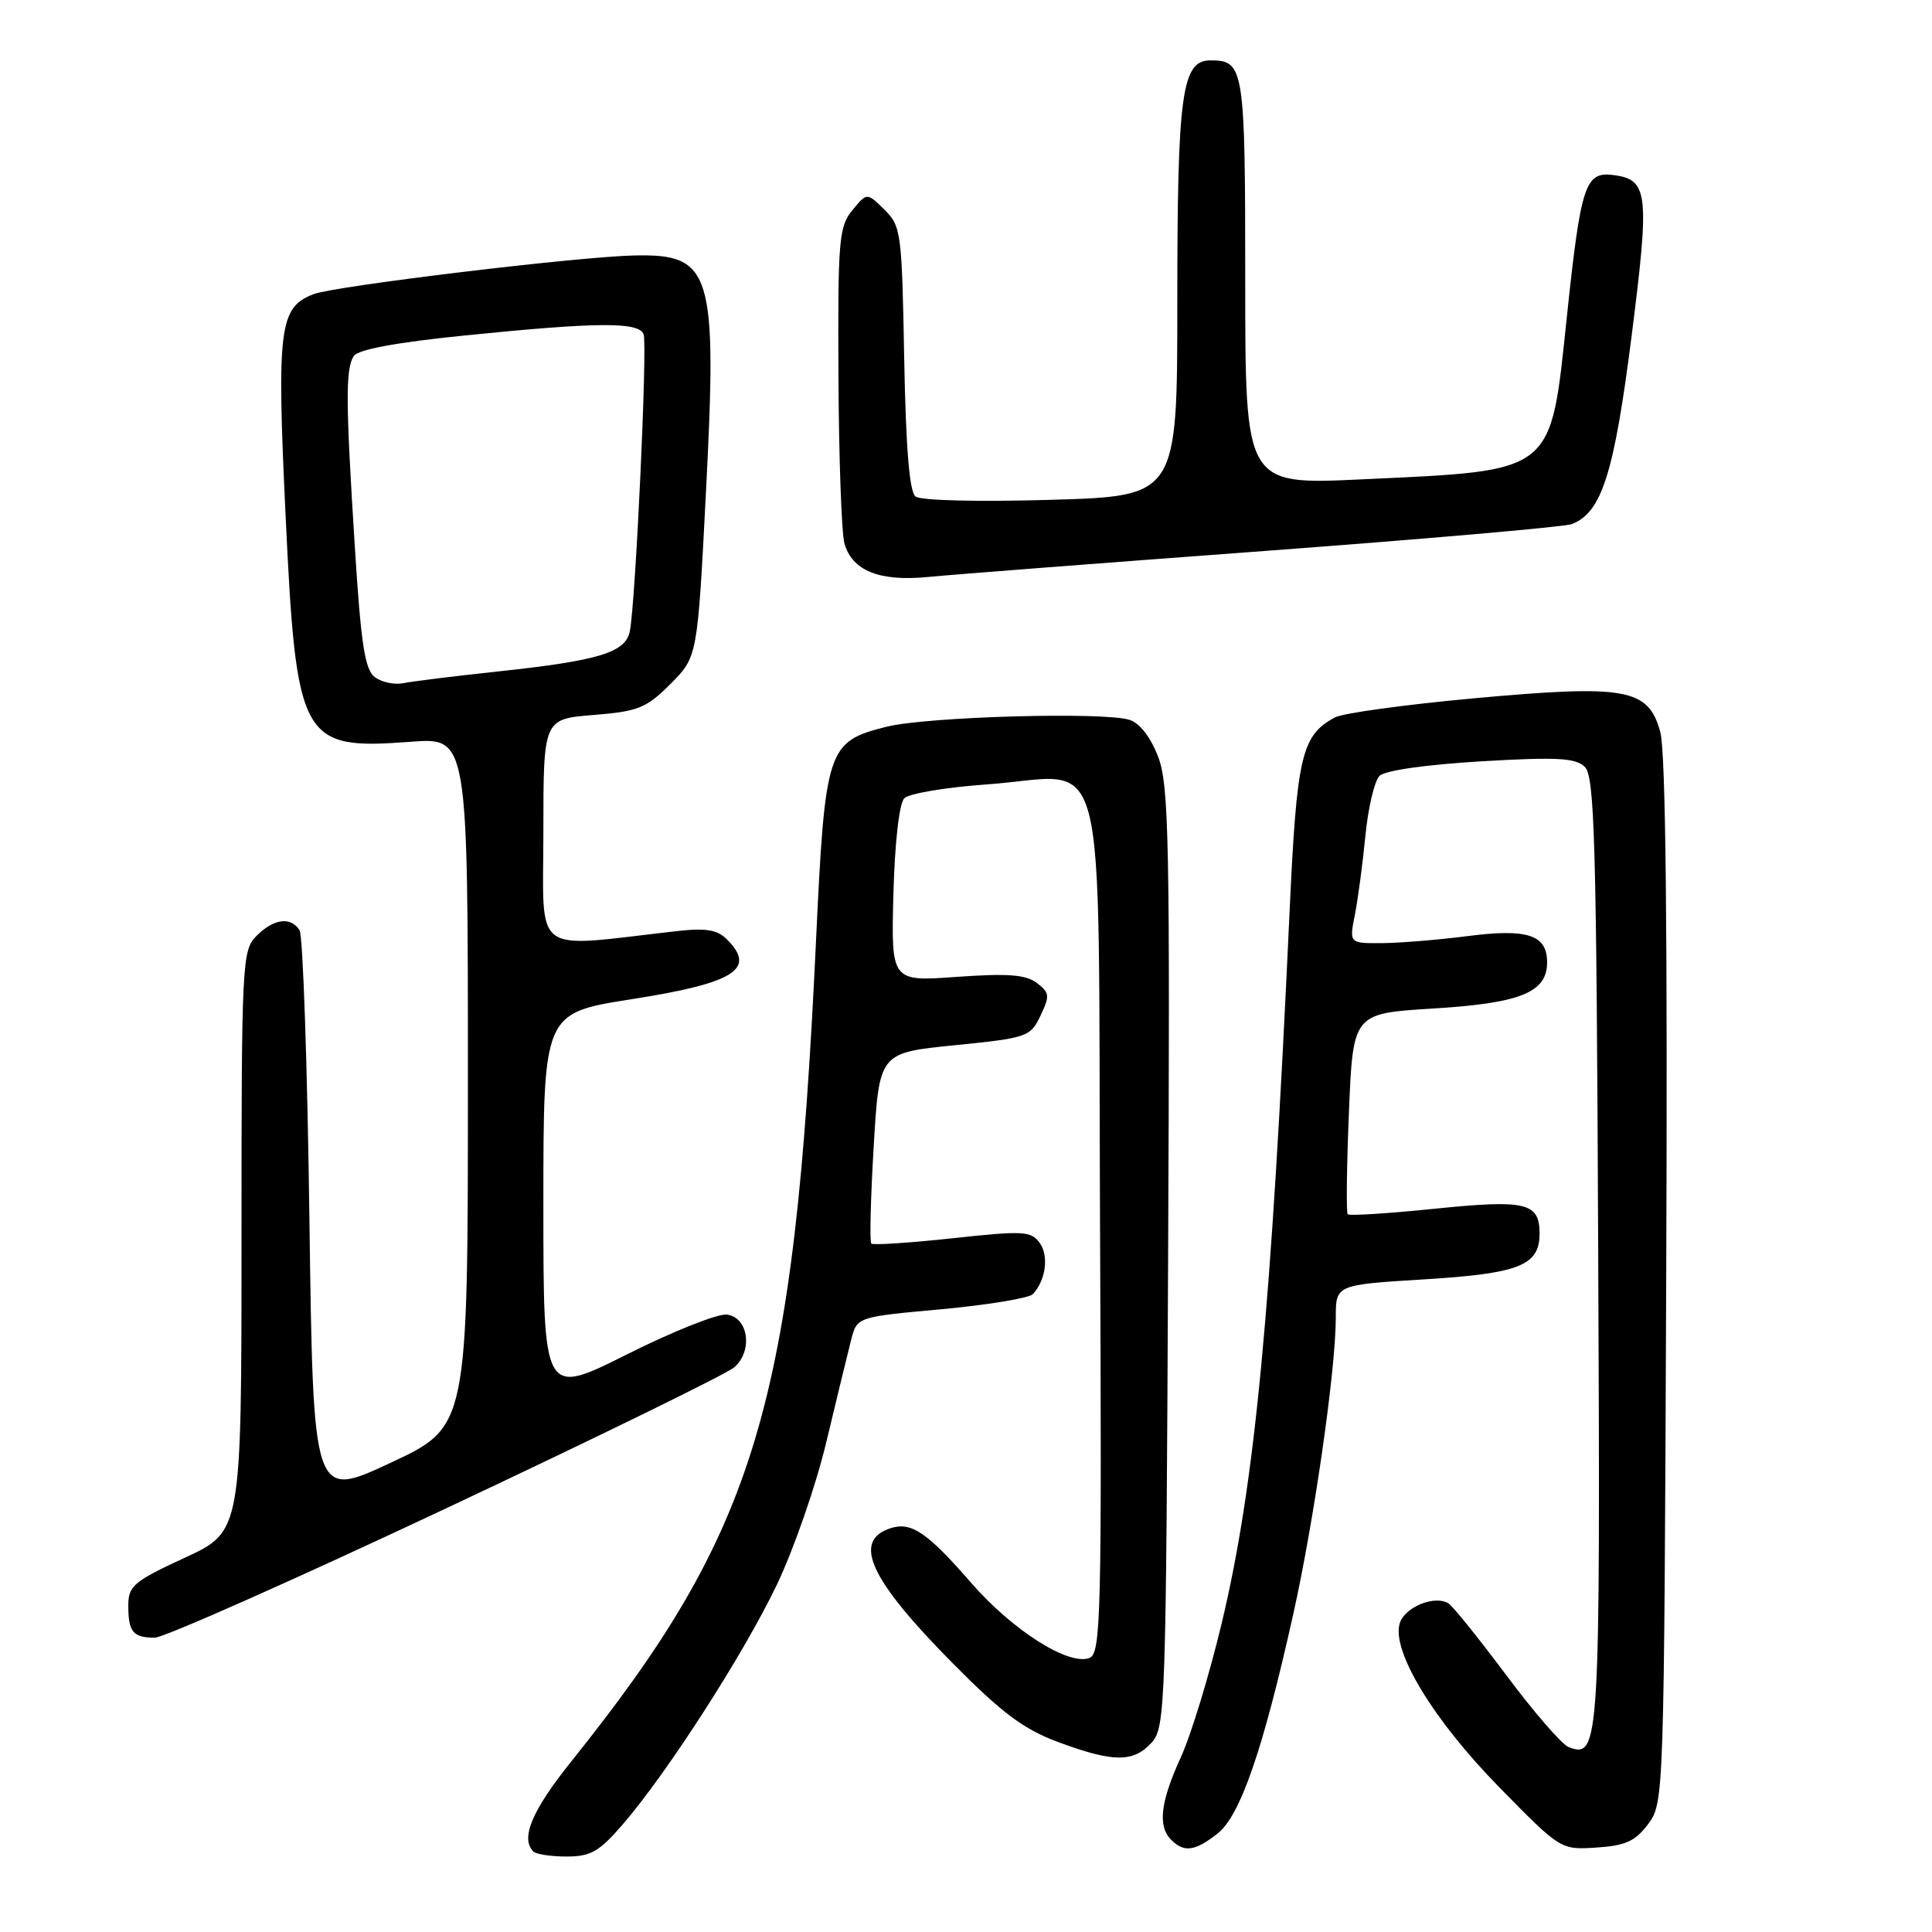 <?xml version="1.0" encoding="UTF-8" standalone="no"?>
<!DOCTYPE svg PUBLIC "-//W3C//DTD SVG 1.1//EN" "http://www.w3.org/Graphics/SVG/1.1/DTD/svg11.dtd" >
<svg xmlns="http://www.w3.org/2000/svg" xmlns:xlink="http://www.w3.org/1999/xlink" version="1.1" viewBox="0 0 256 256">
 <g >
 <path fill="currentColor"
d=" M 82.51 241.75 C 88.43 234.89 98.54 219.17 102.93 210.00 C 105.17 205.32 108.14 196.78 109.51 191.00 C 110.89 185.22 112.37 179.15 112.79 177.50 C 113.57 174.50 113.57 174.50 124.76 173.48 C 130.91 172.91 136.36 172.01 136.86 171.48 C 138.58 169.64 139.01 166.39 137.75 164.67 C 136.61 163.11 135.56 163.06 126.18 164.08 C 120.51 164.69 115.68 165.01 115.45 164.78 C 115.22 164.56 115.36 158.77 115.77 151.93 C 116.50 139.50 116.50 139.50 126.49 138.50 C 136.13 137.53 136.53 137.40 137.87 134.58 C 139.13 131.95 139.08 131.53 137.38 130.24 C 135.92 129.14 133.54 128.96 126.79 129.44 C 118.08 130.07 118.08 130.07 118.38 118.49 C 118.57 111.56 119.15 106.45 119.83 105.77 C 120.46 105.14 125.37 104.32 130.74 103.94 C 147.16 102.78 145.46 96.17 145.76 162.29 C 146.00 214.44 145.88 219.11 144.35 219.69 C 141.60 220.75 134.14 216.01 128.68 209.73 C 122.91 203.09 120.76 201.62 118.05 202.48 C 112.85 204.14 115.22 209.28 126.35 220.50 C 132.83 227.04 135.68 229.16 140.29 230.86 C 147.55 233.55 150.19 233.55 152.60 230.90 C 154.42 228.88 154.51 226.14 154.78 166.65 C 155.04 111.65 154.89 104.02 153.47 100.30 C 152.49 97.72 151.03 95.82 149.69 95.39 C 146.30 94.29 122.79 94.96 117.46 96.30 C 109.59 98.28 109.33 99.08 108.11 125.00 C 105.22 186.33 100.32 202.69 75.62 233.50 C 70.48 239.92 68.94 243.60 70.67 245.33 C 71.03 245.70 73.02 246.00 75.09 246.00 C 78.27 246.00 79.41 245.34 82.51 241.75 Z  M 161.34 242.95 C 164.34 240.59 167.36 231.85 171.34 213.99 C 174.13 201.50 177.00 181.48 177.00 174.57 C 177.00 170.24 177.00 170.24 188.75 169.52 C 201.30 168.75 204.00 167.68 204.00 163.47 C 204.00 159.35 202.23 158.93 190.14 160.16 C 184.00 160.79 178.79 161.12 178.58 160.90 C 178.37 160.68 178.44 154.60 178.74 147.39 C 179.28 134.29 179.28 134.29 189.82 133.64 C 201.48 132.93 205.00 131.51 205.00 127.51 C 205.00 123.87 202.41 123.01 194.45 124.04 C 190.63 124.53 185.54 124.95 183.14 124.97 C 178.78 125.00 178.78 125.00 179.52 121.25 C 179.93 119.19 180.56 114.47 180.92 110.76 C 181.28 107.06 182.12 103.48 182.79 102.81 C 183.51 102.09 188.92 101.32 196.25 100.88 C 206.32 100.29 208.77 100.42 210.00 101.62 C 211.30 102.87 211.54 111.60 211.77 165.81 C 212.06 231.55 211.97 233.08 207.84 231.49 C 206.96 231.15 203.25 226.88 199.60 221.98 C 195.94 217.09 192.49 212.80 191.92 212.45 C 190.11 211.33 186.16 212.93 185.48 215.07 C 184.33 218.69 189.90 227.89 198.65 236.81 C 206.80 245.12 206.80 245.12 211.55 244.81 C 215.40 244.56 216.69 243.97 218.40 241.68 C 220.48 238.88 220.50 238.17 220.78 169.91 C 220.97 123.58 220.72 99.67 220.00 97.02 C 218.44 91.21 215.51 90.68 195.18 92.54 C 186.16 93.37 177.93 94.50 176.89 95.06 C 172.46 97.43 171.83 100.10 170.88 120.73 C 168.43 174.08 166.29 196.56 161.91 214.97 C 160.28 221.82 157.83 229.87 156.47 232.84 C 153.75 238.79 153.38 241.98 155.20 243.80 C 156.90 245.50 158.35 245.30 161.34 242.95 Z  M 59.10 199.87 C 79.12 190.45 96.31 182.04 97.30 181.17 C 99.78 179.01 99.18 174.60 96.35 174.19 C 95.16 174.02 89.20 176.39 83.10 179.45 C 72.00 185.02 72.00 185.02 72.00 159.63 C 72.00 134.24 72.00 134.24 83.63 132.41 C 97.32 130.27 100.28 128.42 96.33 124.48 C 95.04 123.18 93.54 122.94 89.58 123.39 C 70.19 125.58 72.00 126.93 72.00 110.27 C 72.00 95.27 72.00 95.27 78.63 94.74 C 84.57 94.26 85.63 93.84 88.84 90.63 C 92.42 87.04 92.42 87.04 93.54 65.28 C 95.05 35.96 94.35 33.62 84.02 33.85 C 76.51 34.02 44.41 37.89 41.57 38.97 C 37.00 40.71 36.66 43.39 37.84 68.28 C 39.27 98.27 39.88 99.38 54.40 98.29 C 62.00 97.71 62.00 97.71 62.00 143.38 C 62.00 189.05 62.00 189.05 51.75 193.83 C 41.50 198.62 41.50 198.62 41.00 161.56 C 40.73 141.18 40.14 123.94 39.69 123.25 C 38.51 121.43 36.28 121.72 34.00 124.00 C 32.07 125.93 32.00 127.33 32.00 164.47 C 32.00 202.94 32.00 202.94 24.50 206.40 C 17.69 209.55 17.00 210.14 17.00 212.77 C 17.00 216.24 17.63 217.00 20.51 217.00 C 21.71 217.00 39.07 209.29 59.10 199.87 Z  M 167.53 73.01 C 189.00 71.41 207.33 69.81 208.26 69.45 C 212.23 67.93 213.87 62.79 216.18 44.65 C 218.62 25.43 218.43 23.75 213.66 23.18 C 210.04 22.75 209.45 24.61 207.62 41.95 C 205.40 62.95 206.20 62.31 180.37 63.52 C 165.00 64.24 165.00 64.24 165.00 37.32 C 165.00 8.93 164.85 8.00 160.40 8.00 C 156.59 8.00 156.00 12.32 156.00 40.02 C 156.00 65.74 156.00 65.74 139.25 66.23 C 129.61 66.51 122.00 66.33 121.31 65.79 C 120.50 65.15 120.03 59.36 119.81 47.46 C 119.51 30.80 119.40 29.95 117.19 27.78 C 114.88 25.50 114.88 25.50 112.94 27.86 C 111.16 30.03 111.01 31.82 111.10 49.86 C 111.15 60.66 111.51 70.62 111.89 71.99 C 112.90 75.63 116.54 77.09 123.00 76.45 C 126.03 76.15 146.07 74.60 167.53 73.01 Z  M 49.67 89.73 C 48.35 88.74 47.83 85.39 47.02 72.50 C 45.80 53.20 45.77 48.91 46.87 47.18 C 47.42 46.32 52.50 45.37 61.60 44.45 C 79.21 42.67 84.64 42.63 85.28 44.29 C 85.81 45.66 84.21 80.00 83.45 83.67 C 82.87 86.47 79.34 87.54 66.00 88.97 C 60.22 89.59 54.56 90.29 53.41 90.53 C 52.26 90.76 50.58 90.40 49.67 89.73 Z "/>
</g>
</svg>